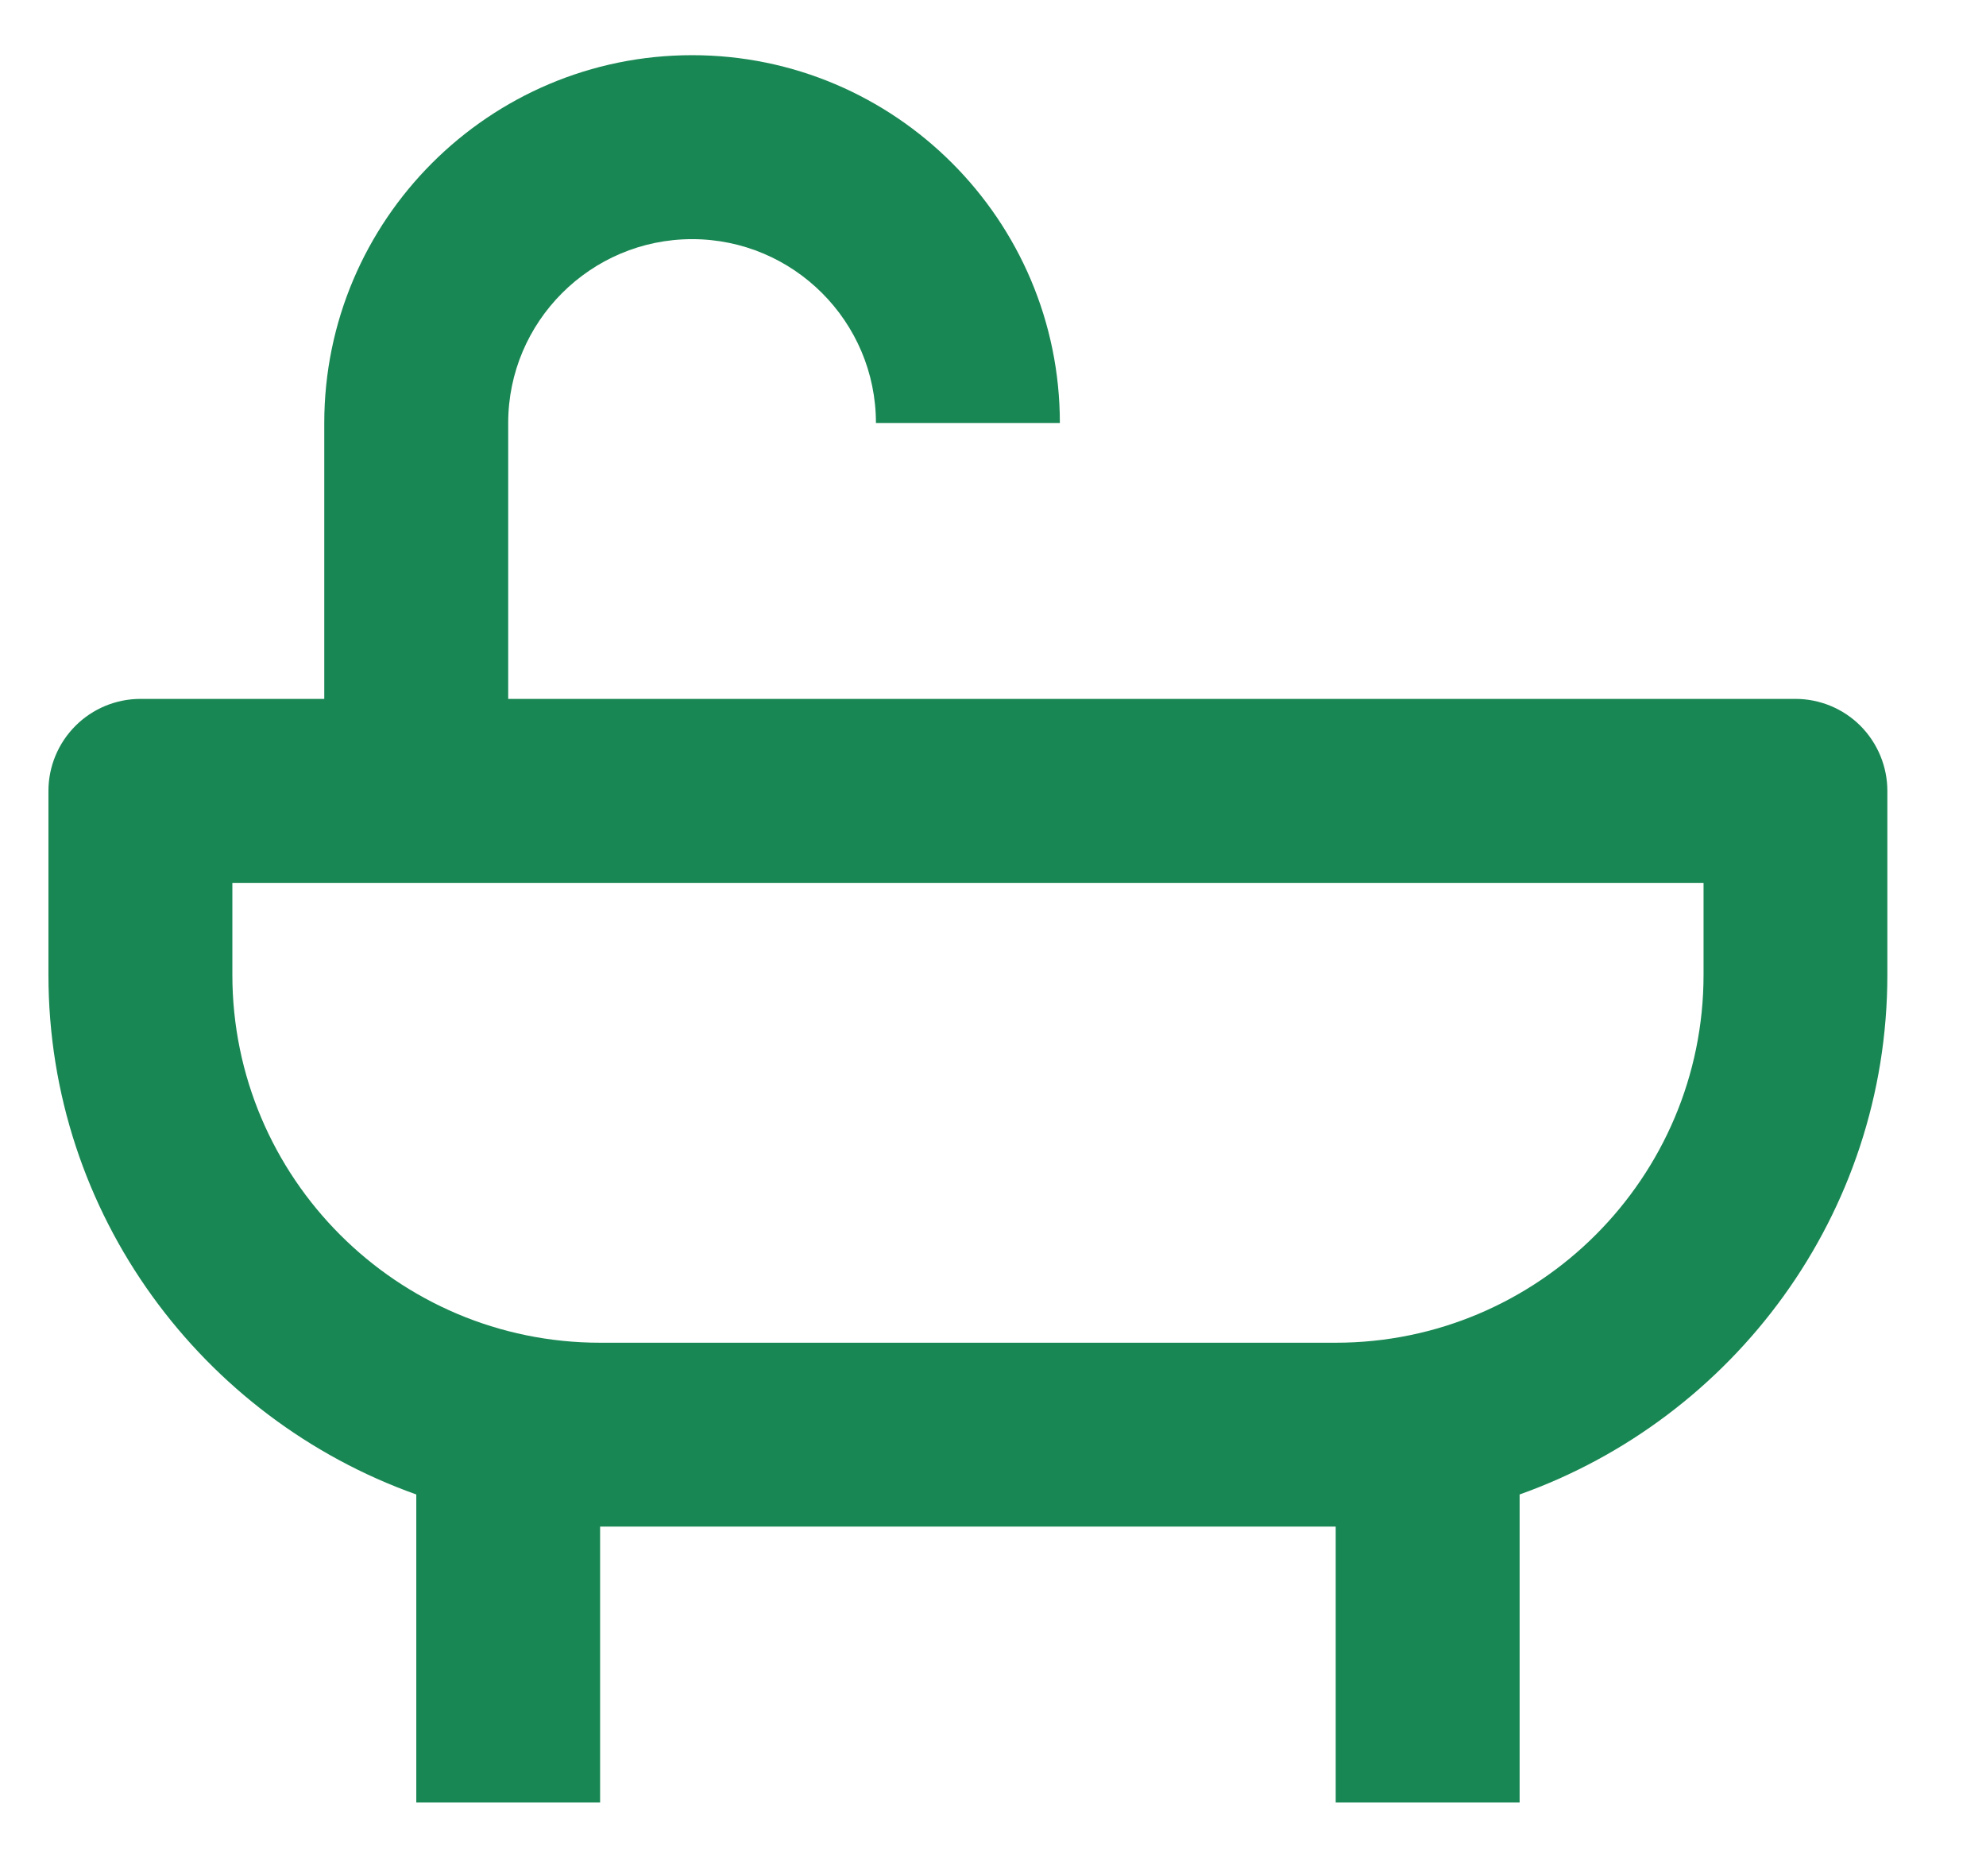 <svg width="18" height="17" viewBox="0 0 18 17" fill="none" xmlns="http://www.w3.org/2000/svg">
<path d="M16.273 6.333H4.606V3.833C4.606 2.914 5.354 2.167 6.273 2.167C7.192 2.167 7.939 2.914 7.939 3.833H9.606C9.606 1.995 8.111 0.5 6.273 0.5C4.434 0.5 2.939 1.995 2.939 3.833V6.333H1.273C1.052 6.333 0.84 6.421 0.684 6.577C0.527 6.734 0.439 6.946 0.439 7.167V8.833C0.439 11.005 1.834 12.852 3.773 13.542V16.333H5.439V13.833H12.106V16.333H13.773V13.542C15.711 12.852 17.106 11.005 17.106 8.833V7.167C17.106 6.946 17.018 6.734 16.862 6.577C16.706 6.421 16.494 6.333 16.273 6.333ZM15.44 8.833C15.44 10.672 13.944 12.167 12.106 12.167H5.439C3.601 12.167 2.106 10.672 2.106 8.833V8H15.44V8.833Z" fill="#198754"/>
</svg>
